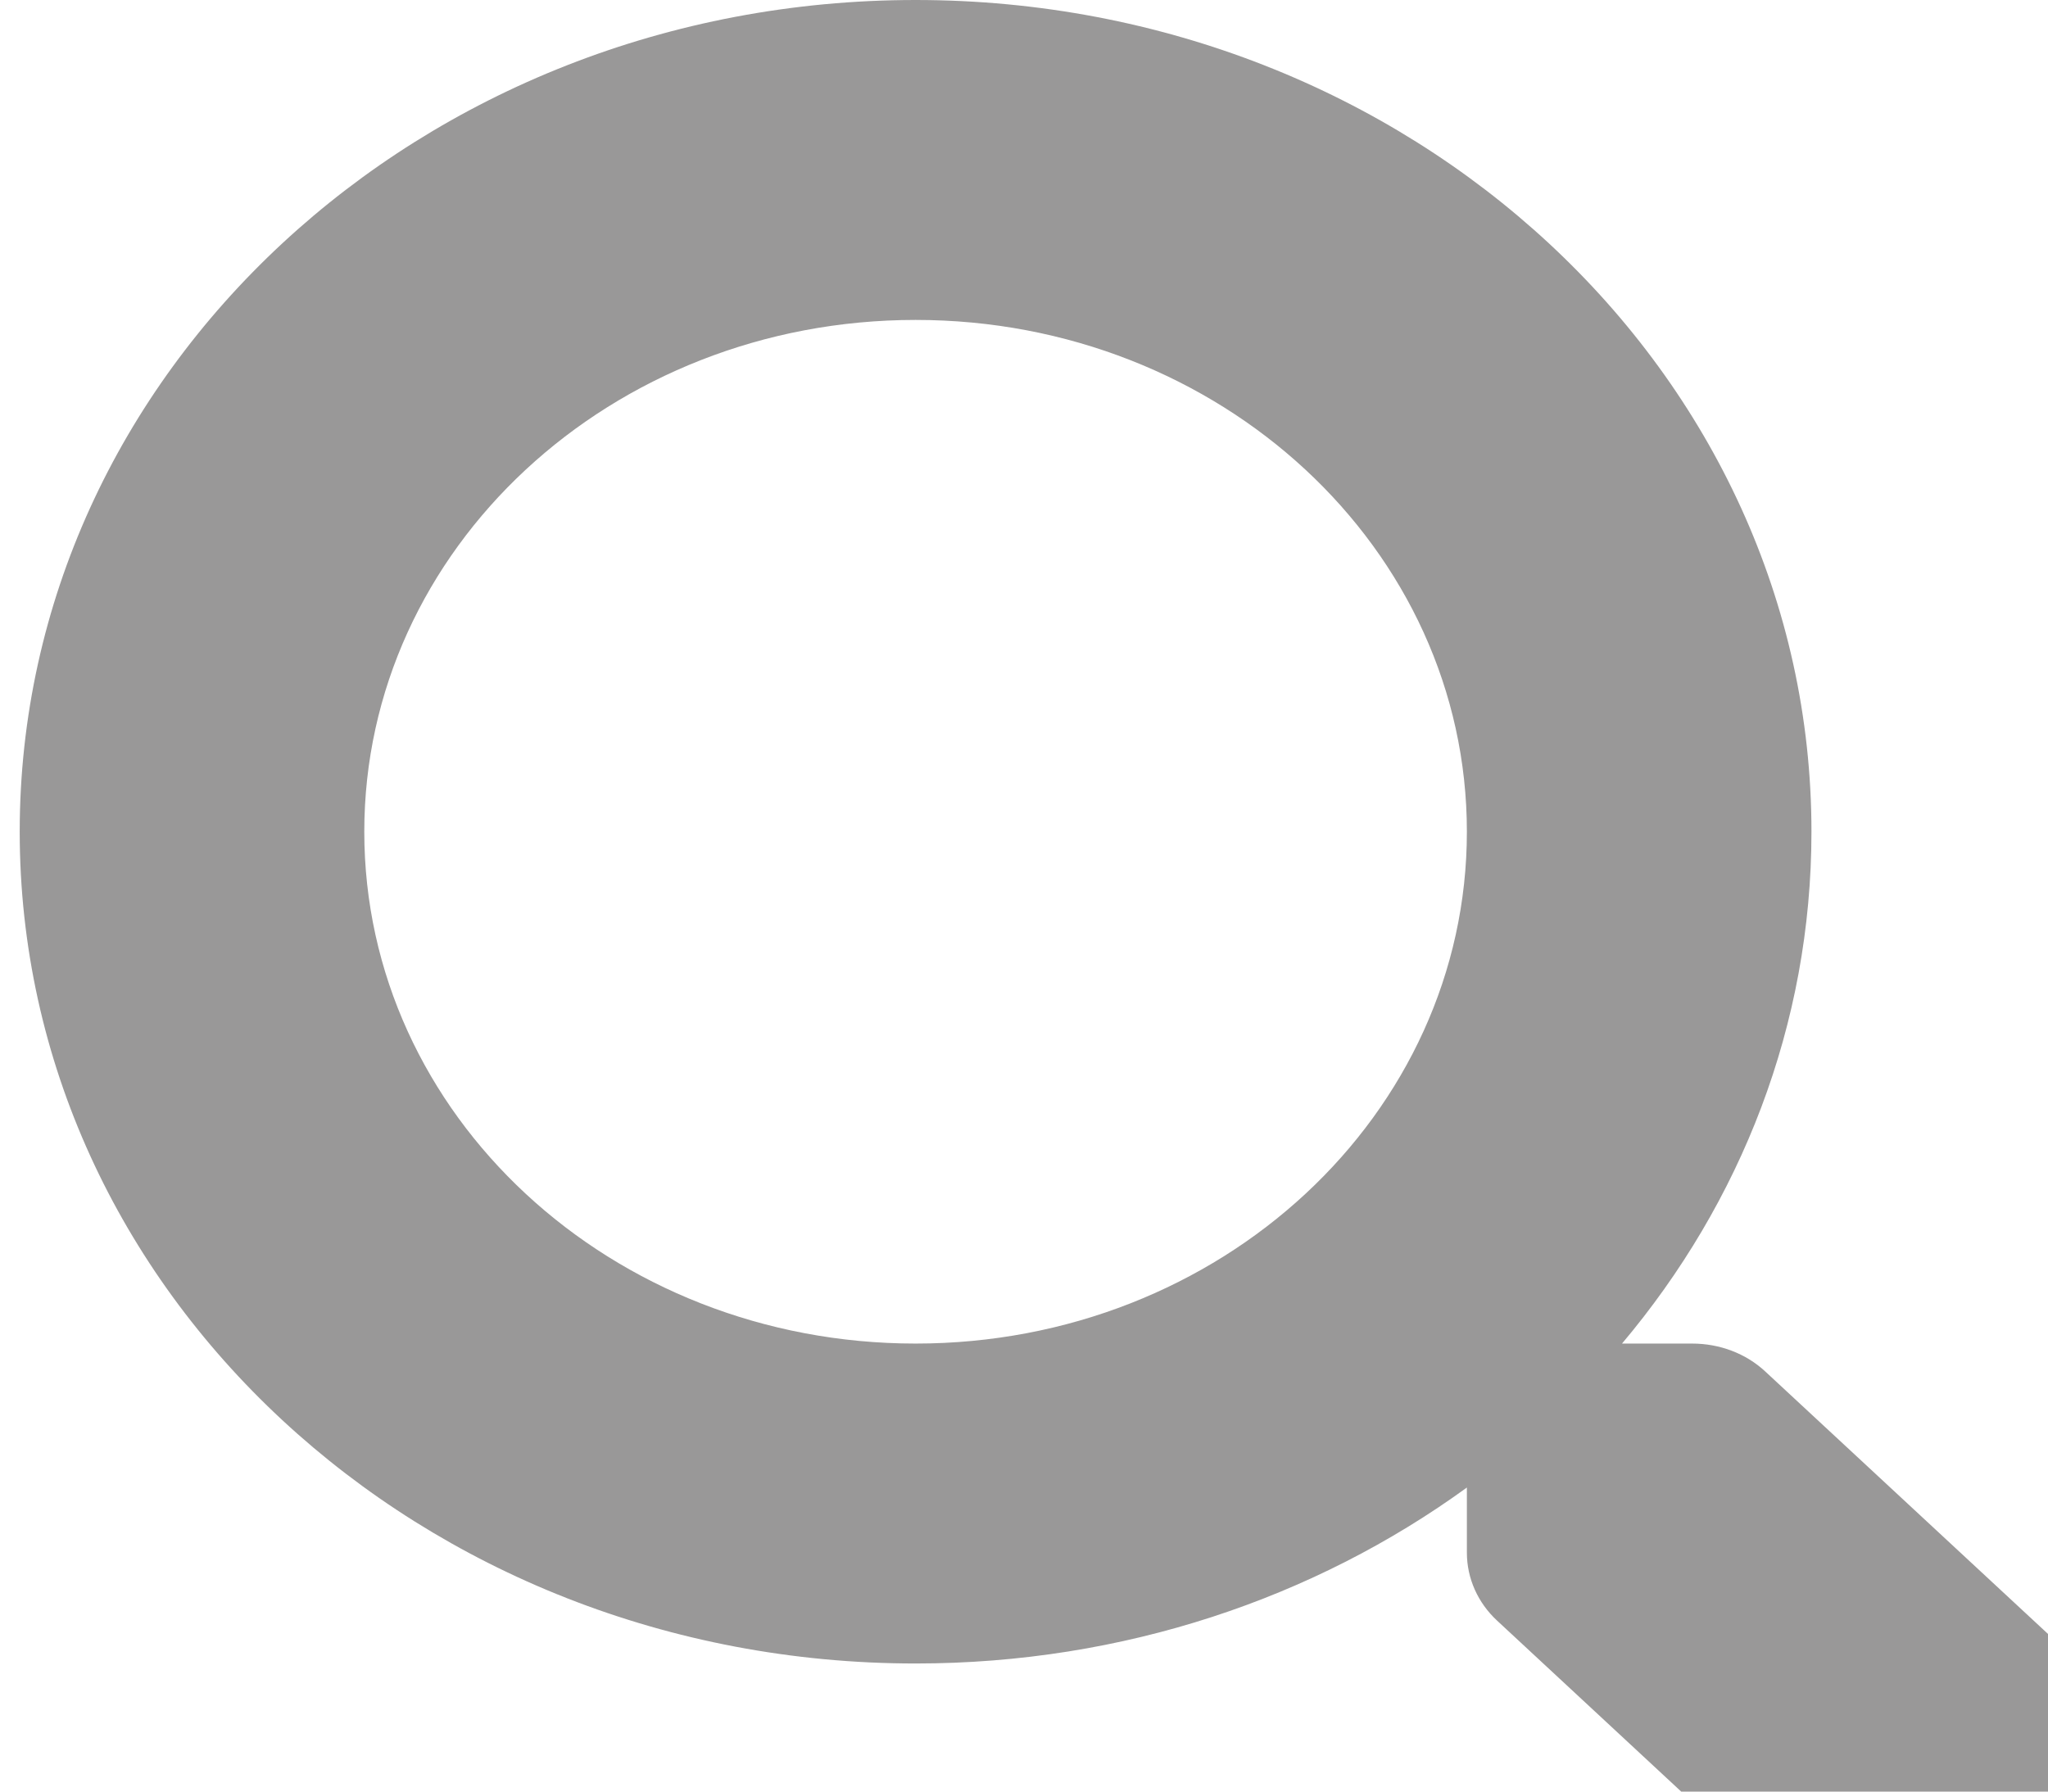 <svg width="16" height="14" viewBox="0 0 16 14" fill="none" xmlns="http://www.w3.org/2000/svg">
<path d="M17.147 13.833L13.792 10.718C13.641 10.577 13.436 10.499 13.22 10.499H12.672C13.601 9.396 14.152 8.009 14.152 6.499C14.152 2.909 11.02 0 7.153 0C3.287 0 0.154 2.909 0.154 6.499C0.154 10.09 3.287 12.999 7.153 12.999C8.779 12.999 10.273 12.486 11.46 11.624V12.133C11.46 12.333 11.545 12.524 11.696 12.664L15.051 15.78C15.367 16.073 15.879 16.073 16.192 15.78L17.144 14.895C17.46 14.602 17.46 14.127 17.147 13.833ZM7.153 10.499C4.774 10.499 2.846 8.712 2.846 6.499C2.846 4.29 4.771 2.5 7.153 2.5C9.532 2.5 11.46 4.287 11.46 6.499C11.46 8.709 9.536 10.499 7.153 10.499Z" fill="#999898"/>
</svg>

